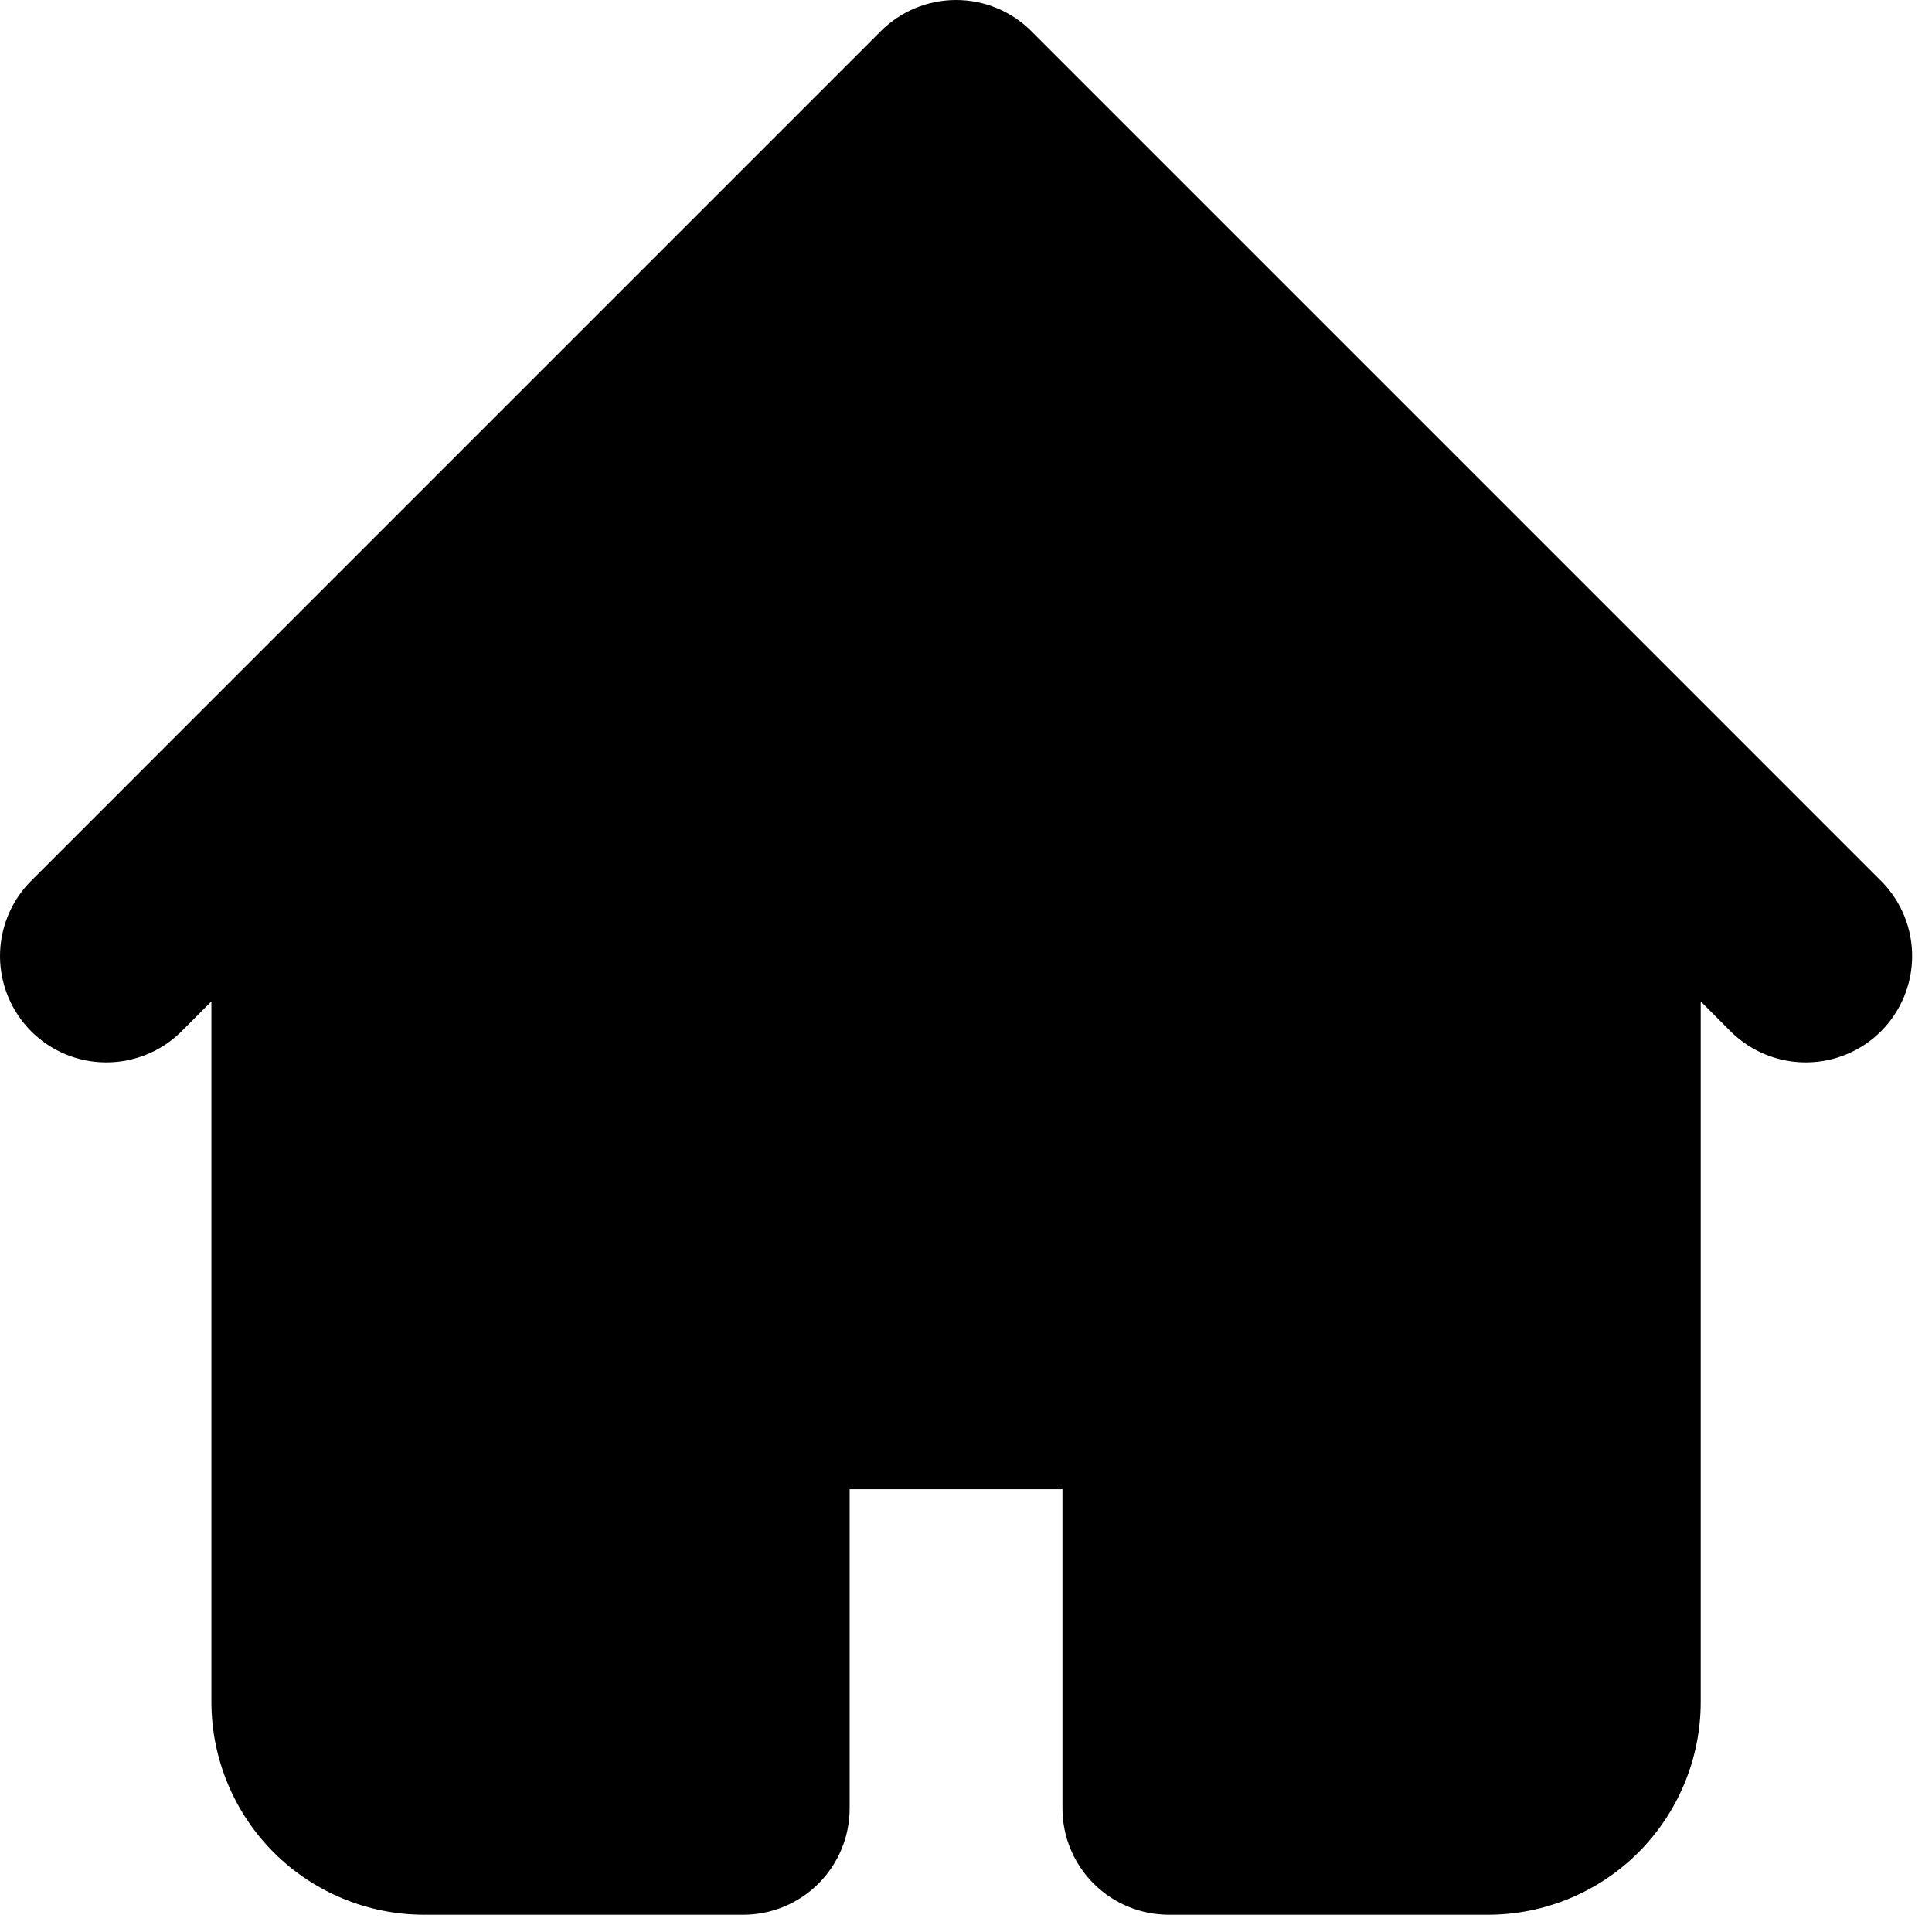 <svg width="28" height="28" viewBox="0 0 28 28" fill="none" xmlns="http://www.w3.org/2000/svg">
<path fill-rule="evenodd" clip-rule="evenodd" d="M12.766 0.451C13.055 0.162 13.447 0 13.856 0C14.265 0 14.657 0.162 14.946 0.451L24.196 9.701L27.279 12.785C27.56 13.075 27.716 13.465 27.712 13.869C27.709 14.273 27.546 14.66 27.261 14.946C26.975 15.232 26.588 15.394 26.184 15.397C25.78 15.401 25.39 15.245 25.099 14.965L24.648 14.513V24.666C24.648 25.484 24.323 26.268 23.745 26.847C23.166 27.425 22.382 27.75 21.564 27.75H16.939C16.53 27.75 16.138 27.587 15.849 27.298C15.56 27.009 15.398 26.617 15.398 26.208V21.583H12.314V26.208C12.314 26.617 12.152 27.009 11.863 27.298C11.574 27.587 11.182 27.75 10.773 27.75H6.148C5.33 27.75 4.546 27.425 3.967 26.847C3.389 26.268 3.064 25.484 3.064 24.666V14.513L2.613 14.965C2.322 15.245 1.932 15.401 1.528 15.397C1.124 15.394 0.737 15.232 0.452 14.946C0.166 14.66 0.004 14.273 5.82791e-05 13.869C-0.003 13.465 0.152 13.075 0.433 12.785L3.516 9.701L12.766 0.451Z" fill="black"/>
</svg>
